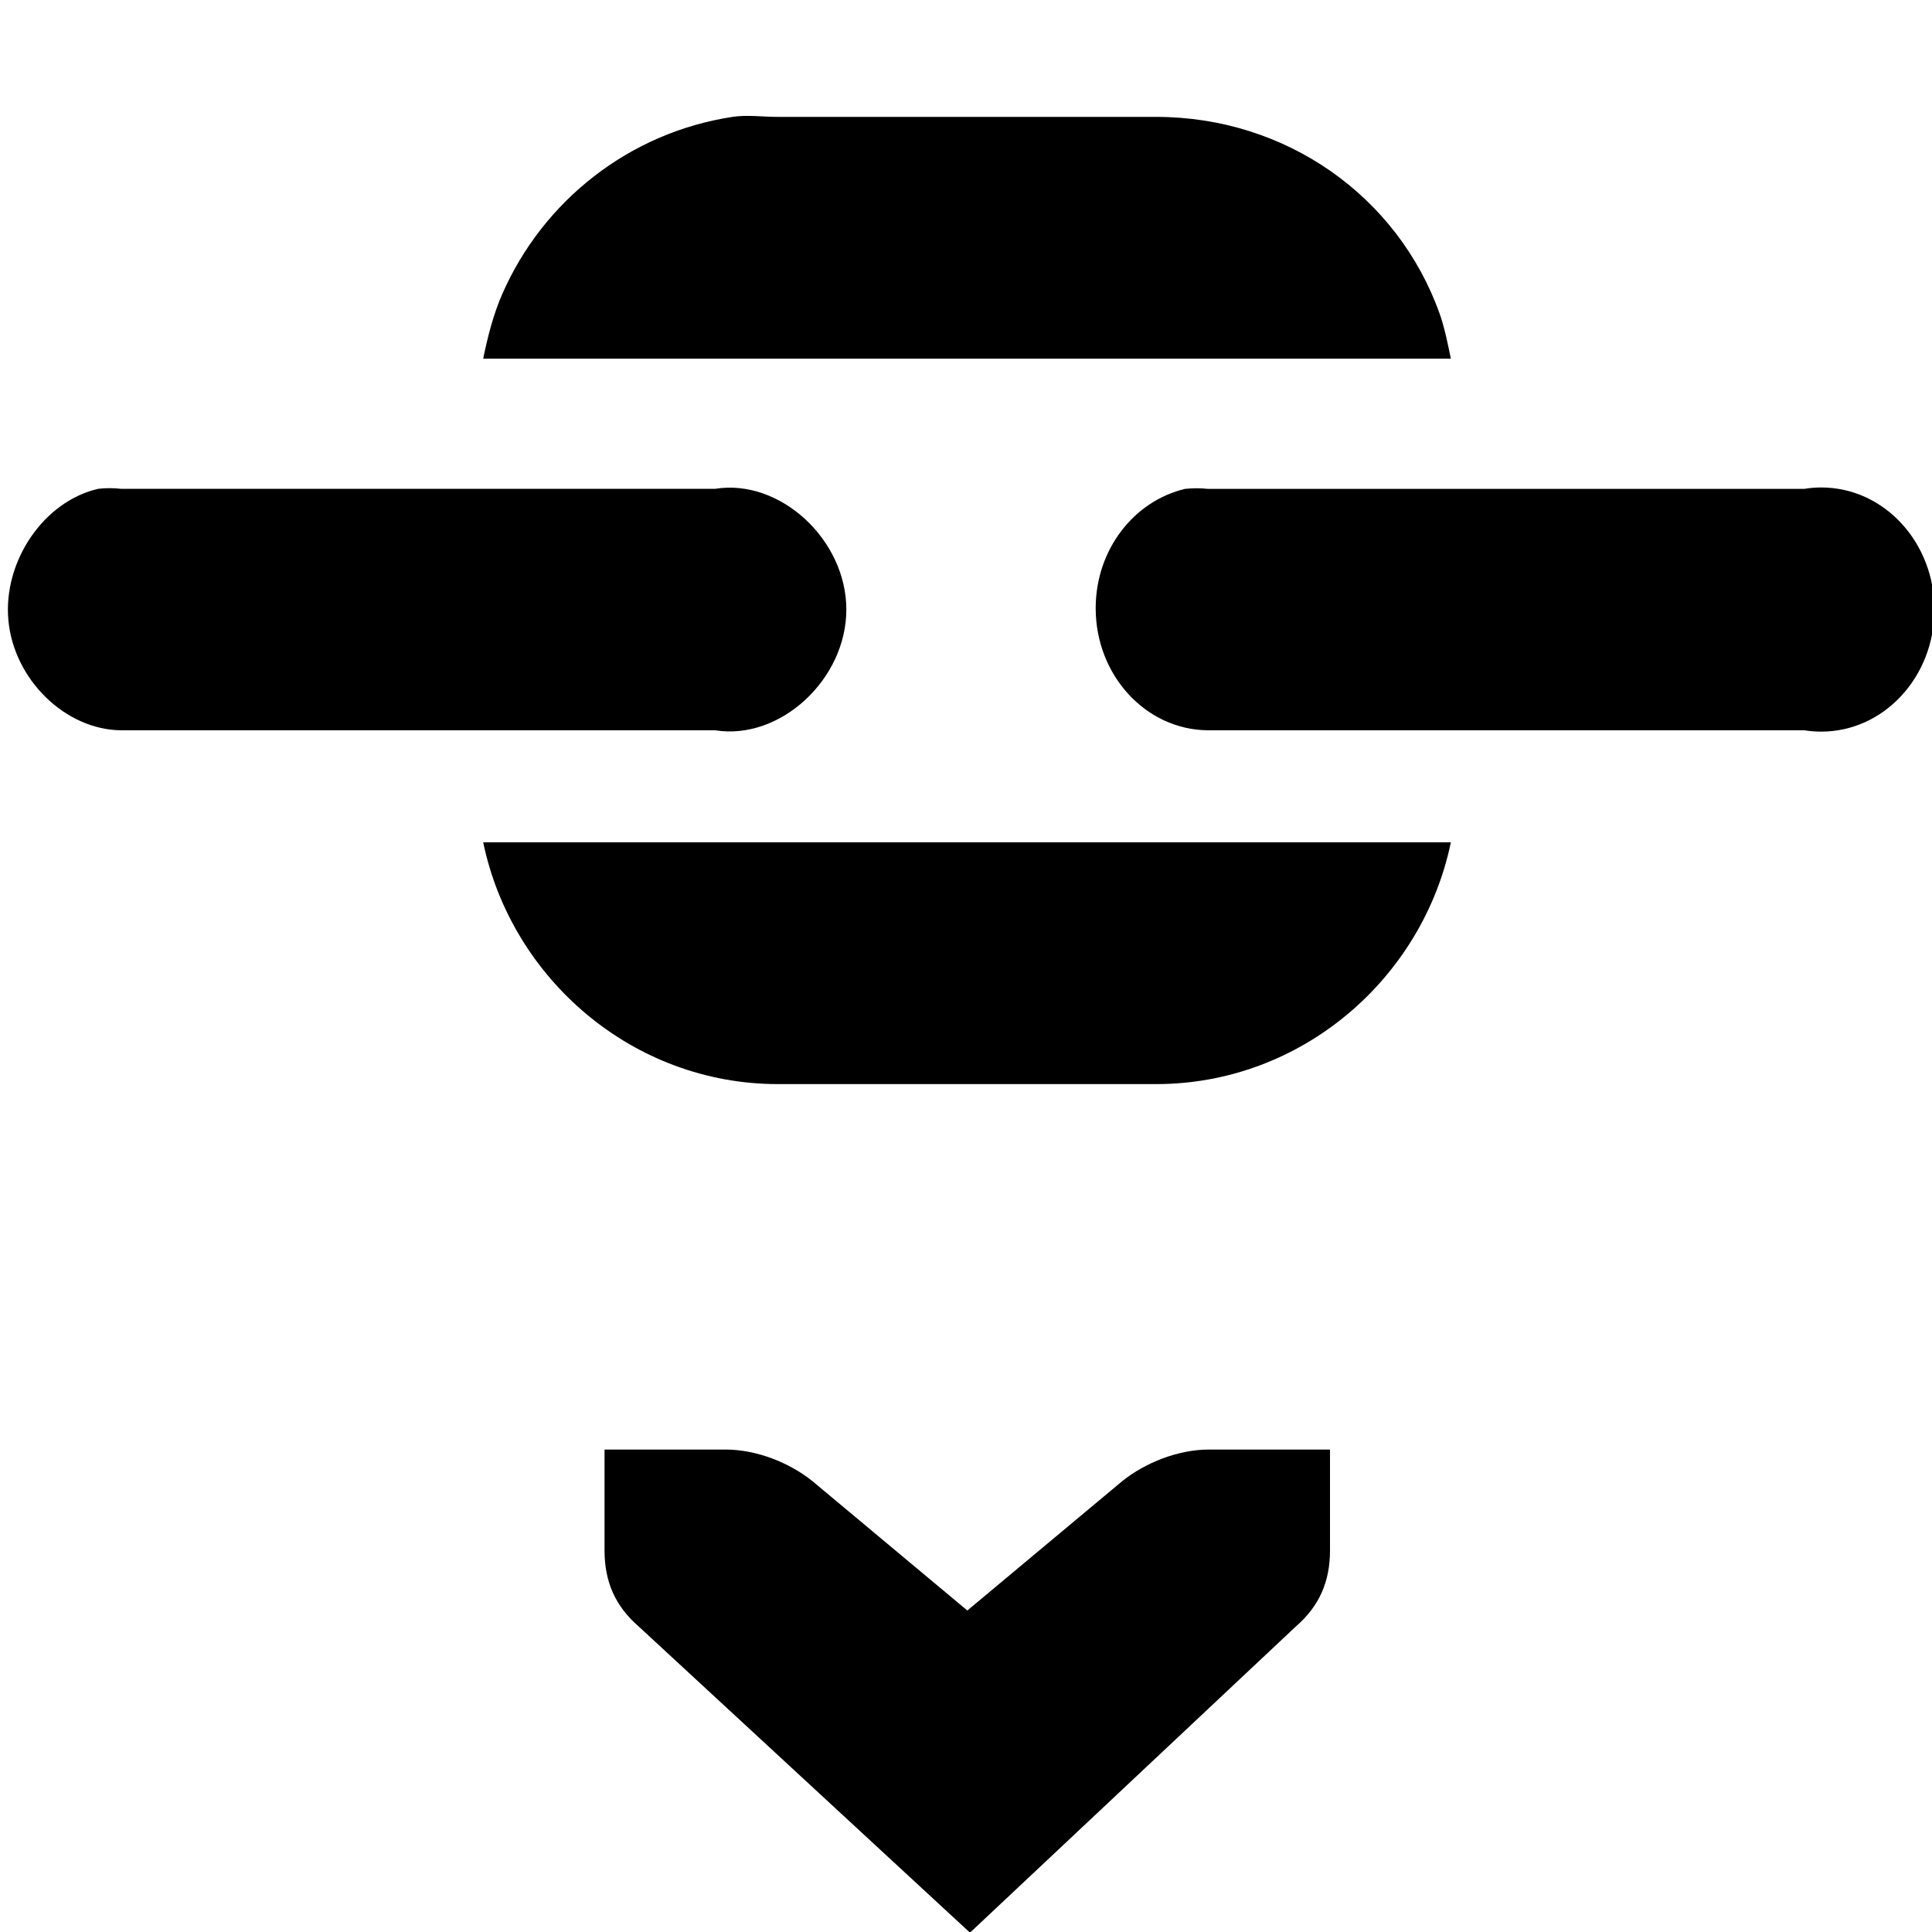 <!-- Generated by IcoMoon.io -->
<svg version="1.1" xmlns="http://www.w3.org/2000/svg" width="32" height="32" viewBox="0 0 32 32">
<title>insert-link</title>
<path d="M22.031 24.009h-2.003c-0.515 0-1.058 0.217-1.44 0.523l-2.566 2.143-2.566-2.143c-0.381-0.306-0.925-0.523-1.44-0.523h-2.003l-0 1.673c0 0.518 0.181 0.924 0.563 1.255l5.49 5.074 5.4-5.074c0.382-0.331 0.563-0.737 0.563-1.255v-1.673z"></path>
<path d="M19.633 8.096c-0.854 0.201-1.485 1.010-1.485 1.978 0 1.11 0.828 2.011 1.854 2.022h9.887c0.083 0.014 0.179 0.022 0.277 0.022 1.035 0 1.874-0.905 1.874-2.022s-0.839-2.022-1.874-2.022c-0.098 0-0.194 0.008-0.287 0.024l0.010-0.001h-9.886c-0.056-0.006-0.12-0.010-0.185-0.010s-0.13 0.004-0.193 0.011l0.008-0.001z"></path>
<path d="M1.628 8.096c-0.901 0.205-1.58 1.199-1.489 2.179s0.942 1.811 1.863 1.821h9.845c1.072 0.171 2.171-0.841 2.171-2s-1.099-2.171-2.171-2h-9.845c-0.124-0.014-0.25-0.014-0.374 0z"></path>
<path d="M12.133 1.936c-1.711 0.259-3.141 1.391-3.817 2.941-0.142 0.326-0.237 0.692-0.313 1.064h16.028c-0.052-0.251-0.107-0.526-0.188-0.751-0.694-1.938-2.542-3.254-4.694-3.254h-6.266c-0.254 0-0.507-0.037-0.751 0zM8.003 13.951c0.471 2.267 2.483 4.005 4.881 4.005h6.266c2.398 0 4.41-1.738 4.881-4.005z"></path>
</svg>
